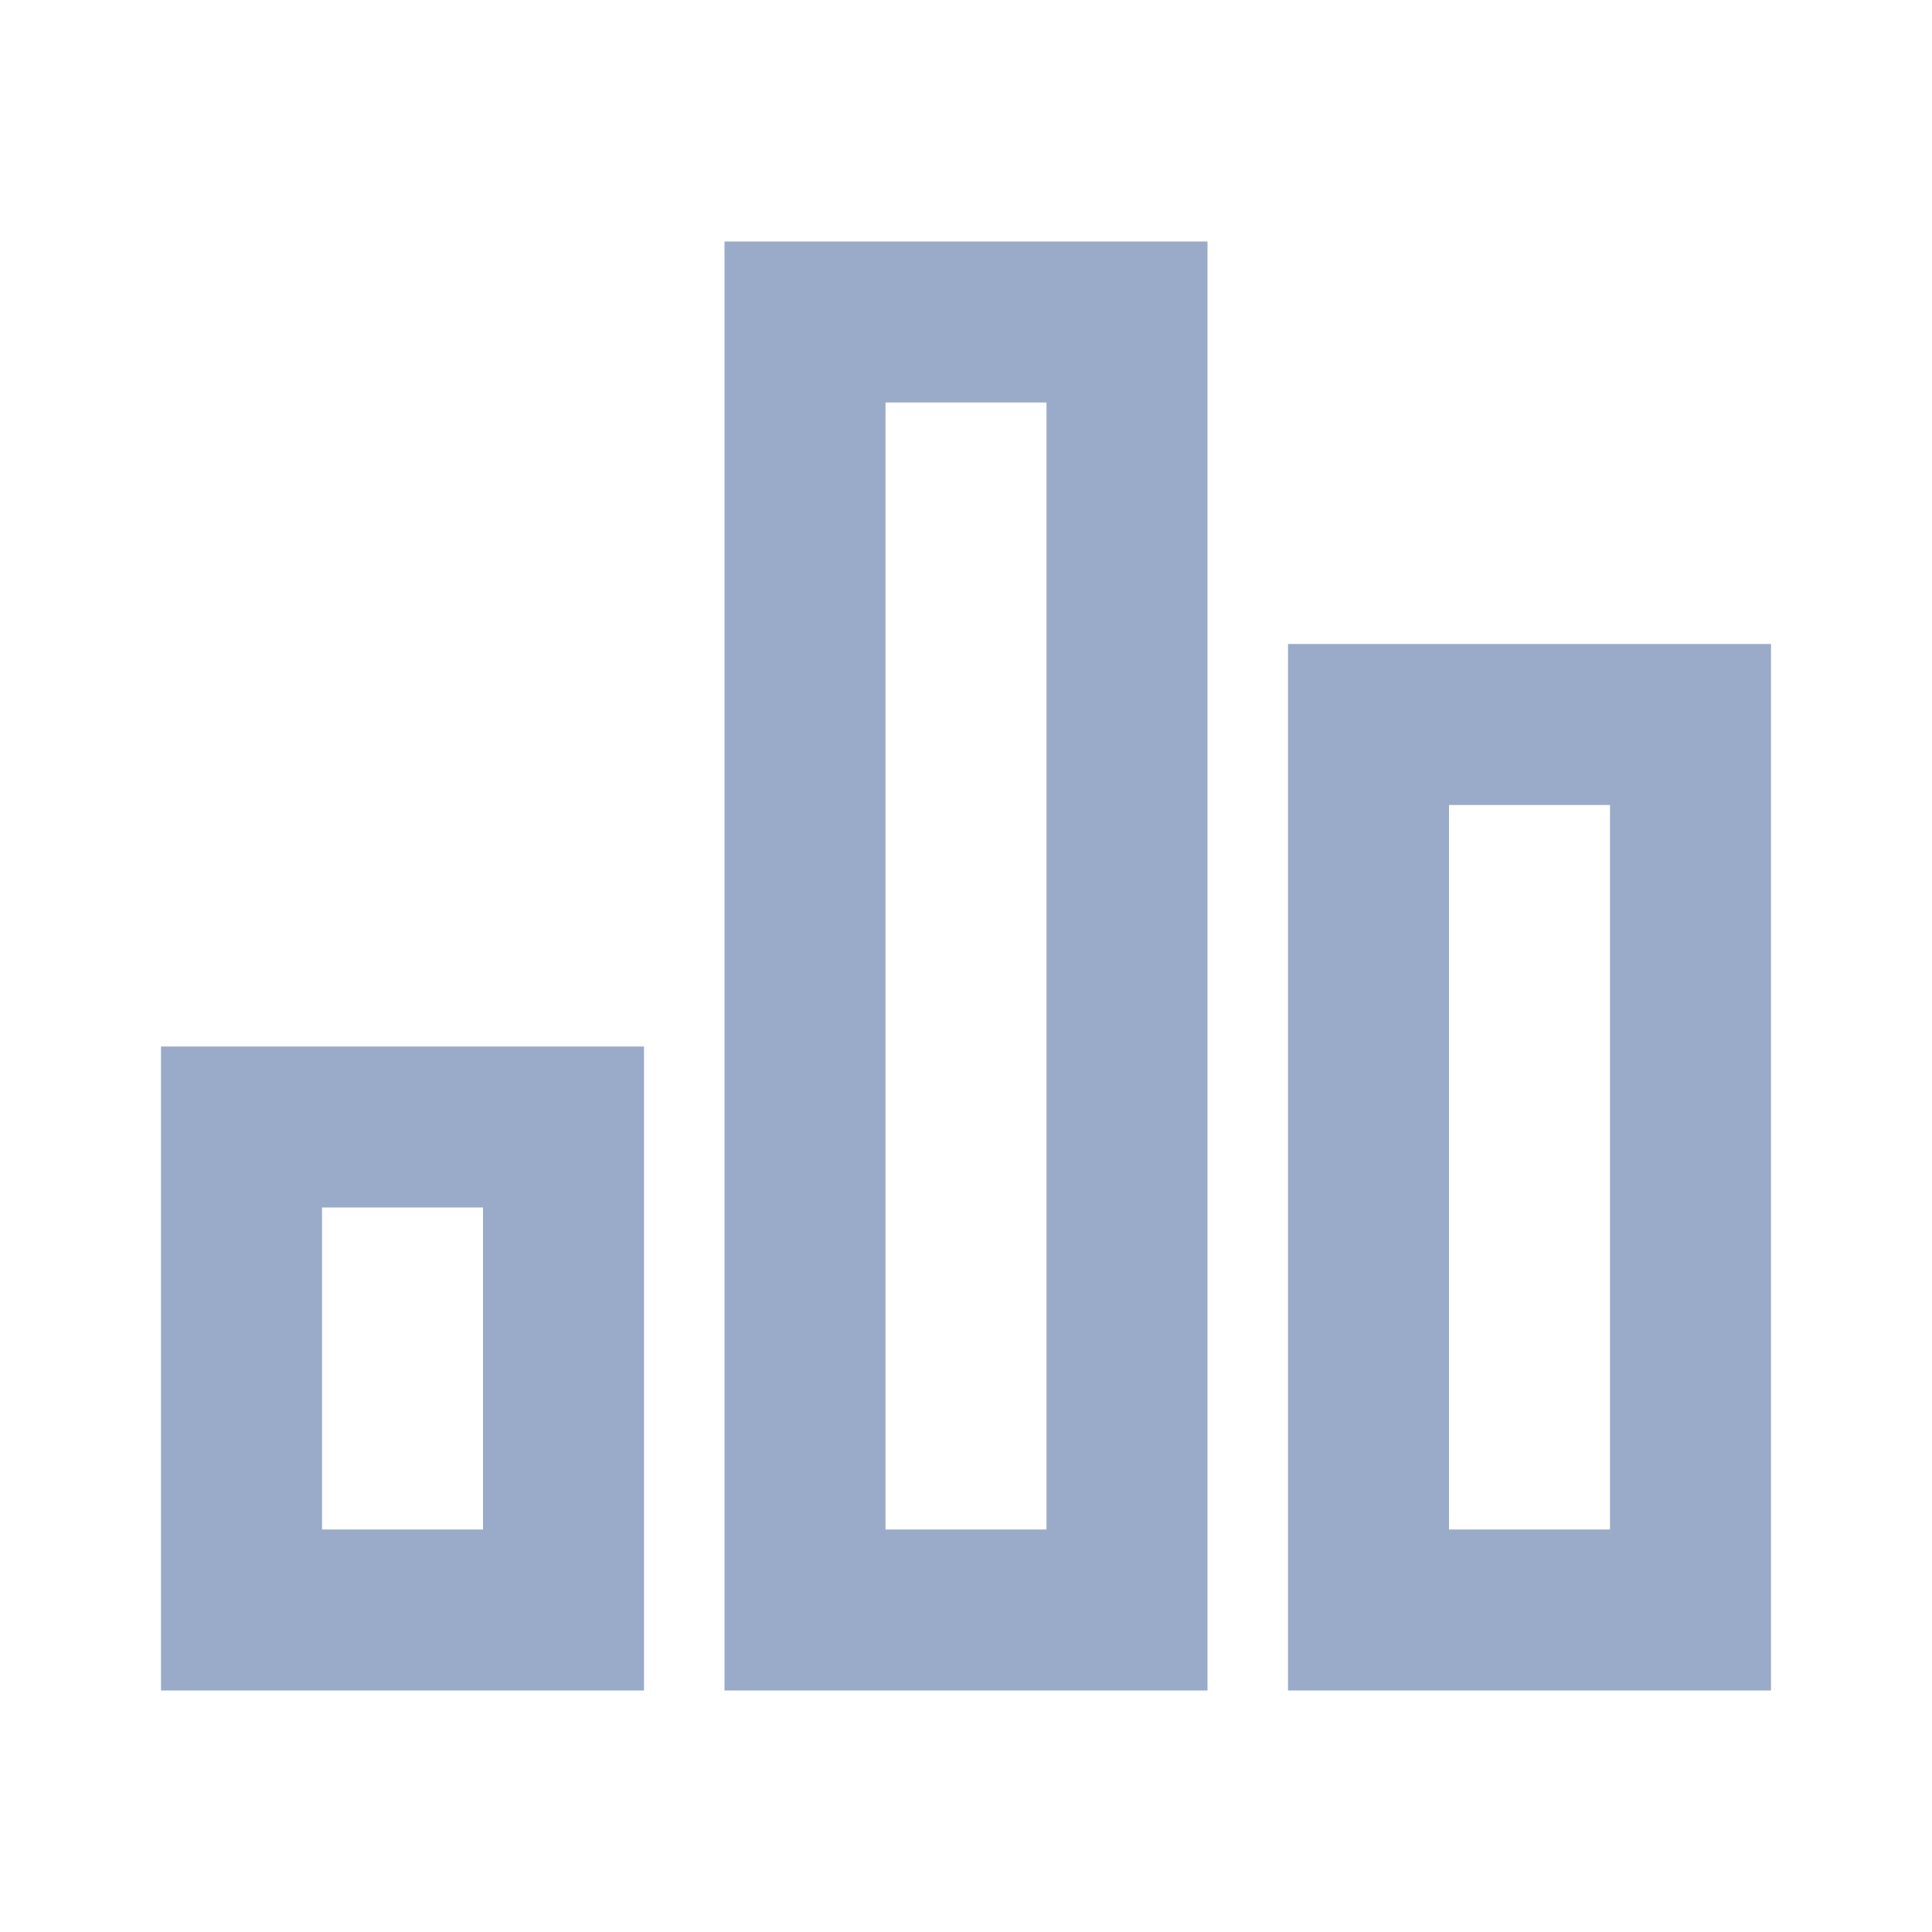 <svg xmlns="http://www.w3.org/2000/svg" xmlns:xlink="http://www.w3.org/1999/xlink" fill="none" version="1.1" width="24" height="24" viewBox="0 0 24 24"><defs><clipPath id="master_svg0_600_39688"><rect x="0" y="0" width="24" height="24" rx="0"/></clipPath></defs><g clip-path="url(#master_svg0_600_39688)"><g><path d="M2,13L8,13L8,21L2,21L2,13ZM16,8L22,8L22,21L16,21L16,8ZM9,3L15,3L15,21L9,21L9,3ZM4,15L4,19L6,19L6,15L4,15ZM11,5L11,19L13,19L13,5L11,5ZM18,10L18,19L20,19L20,10L18,10Z" fill="#9AABC9" fill-opacity="1"/></g></g></svg>